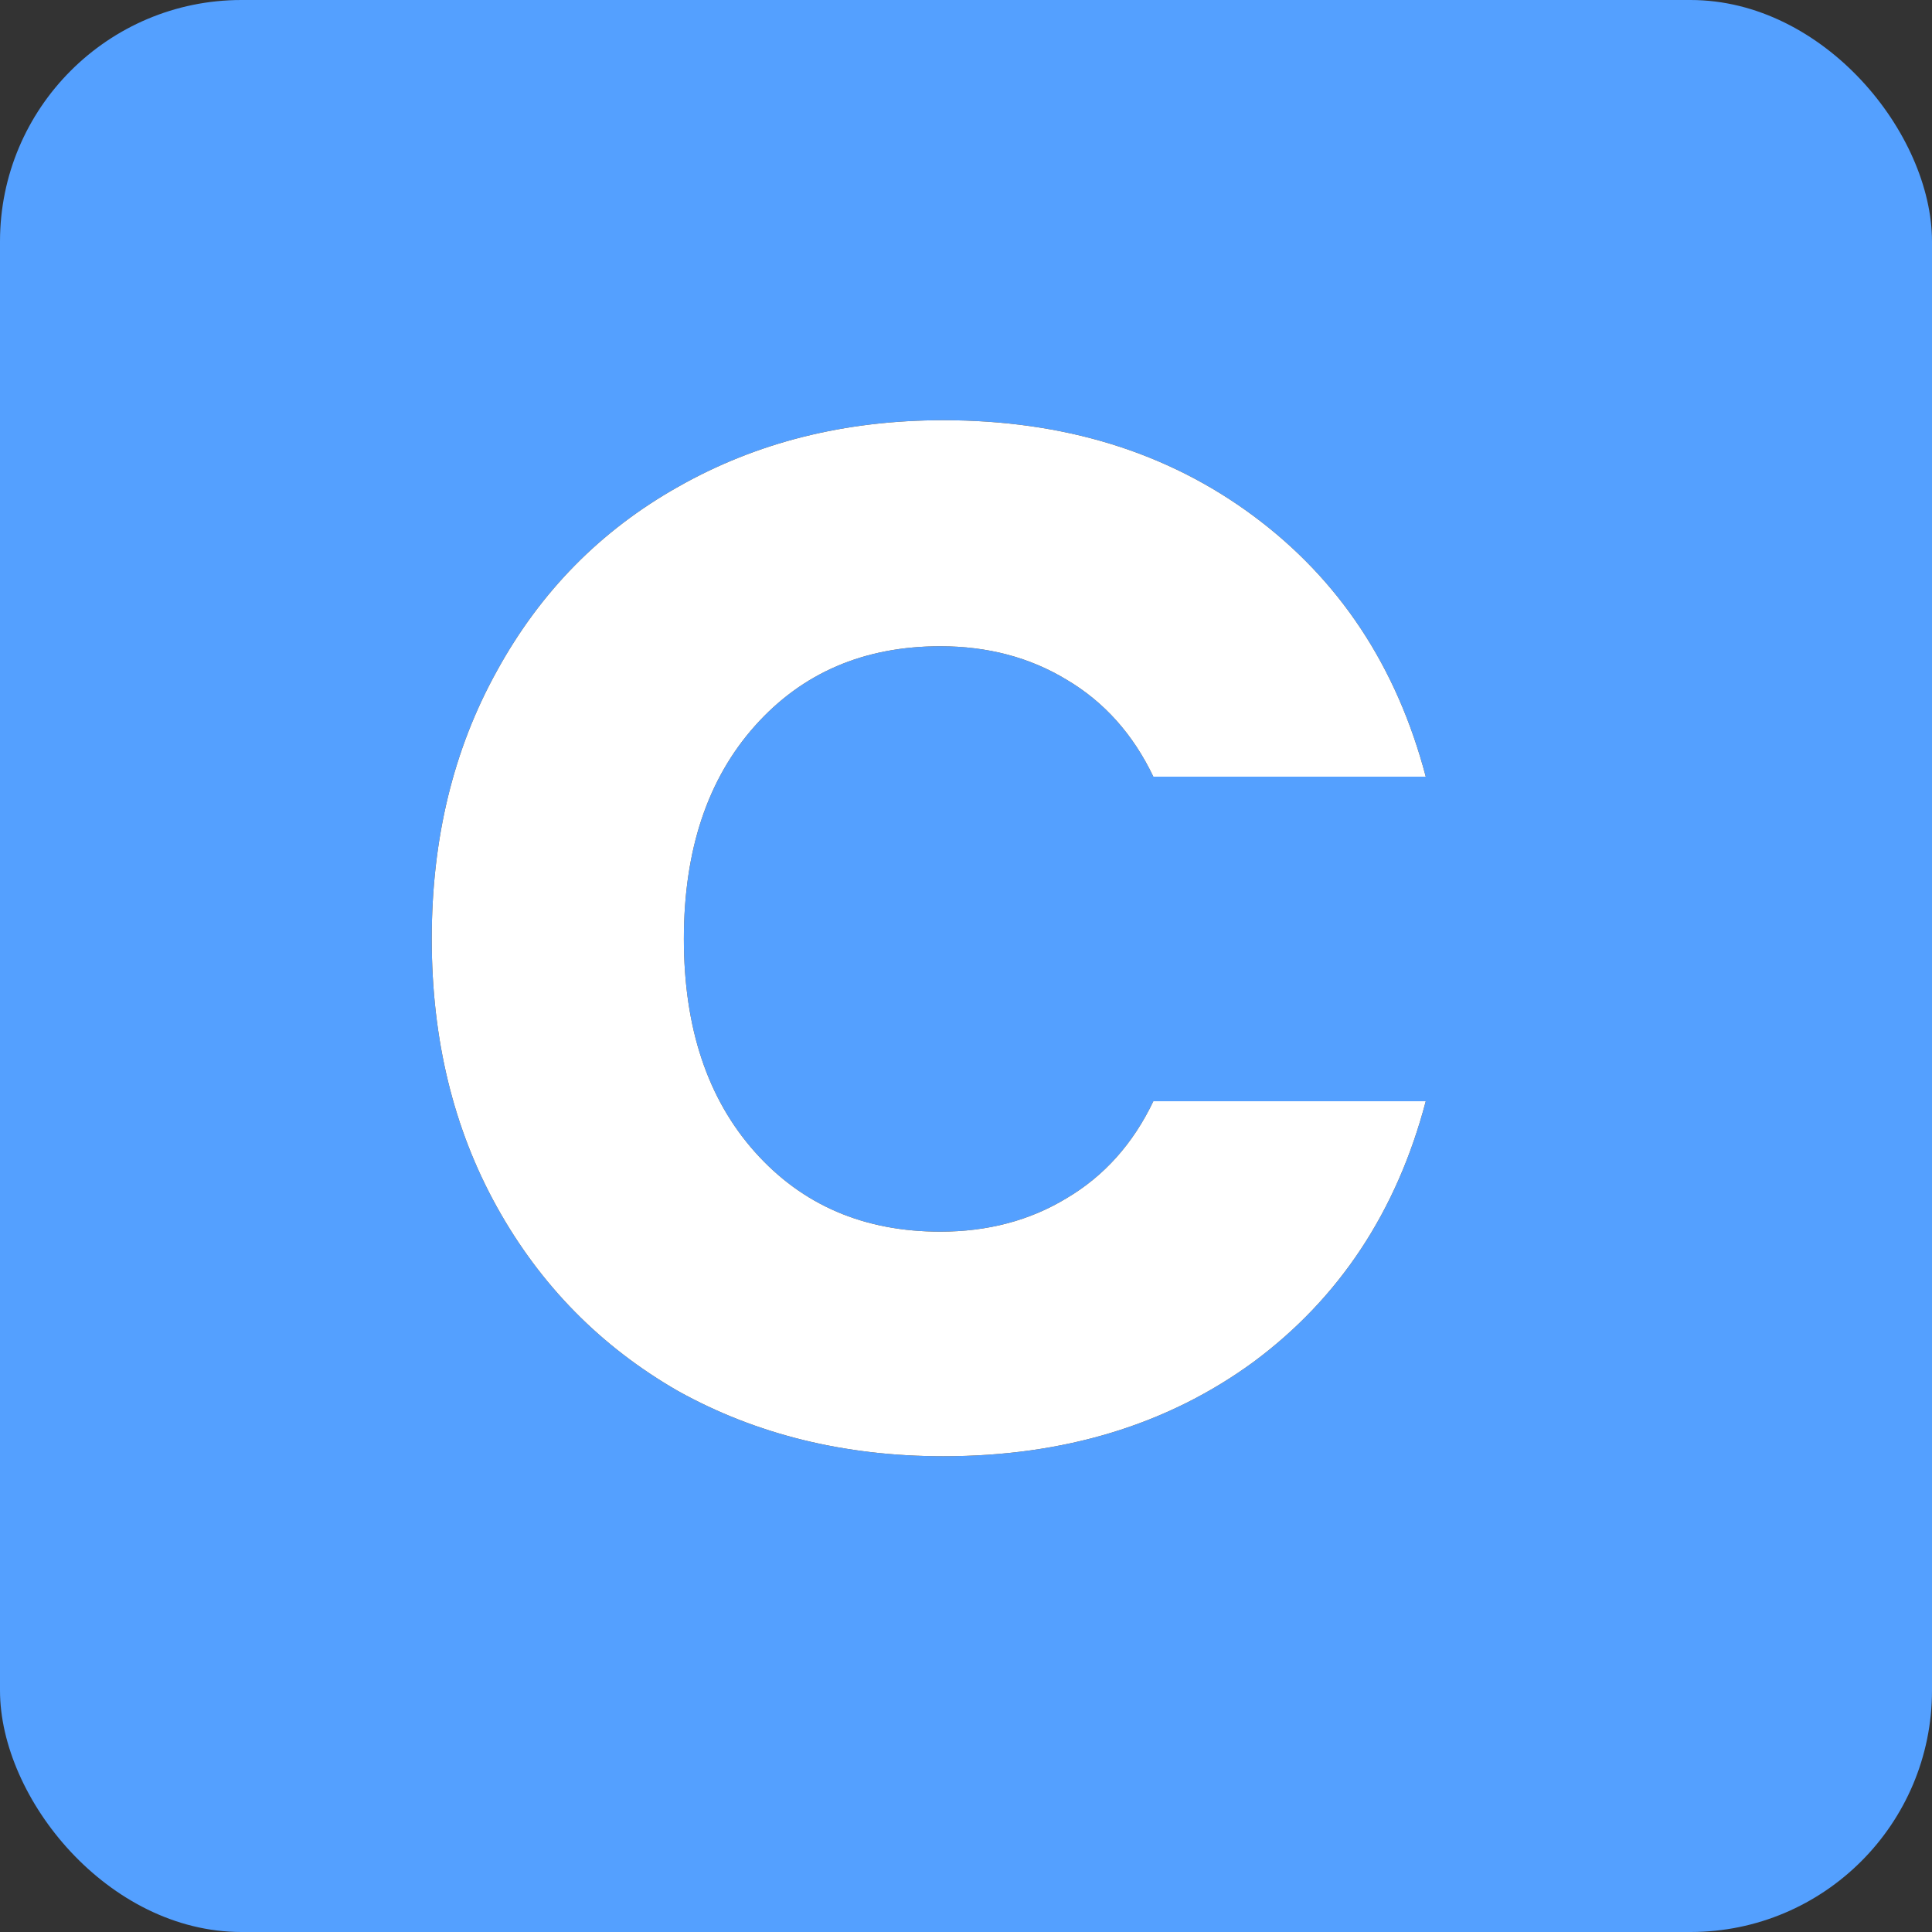 <svg width="32" height="32" viewBox="0 0 32 32" fill="none" xmlns="http://www.w3.org/2000/svg">
<rect x="0" y="0" width="32" height="32" fill="#333333" stroke="none"/>
<rect width="32" height="32" rx="4" fill="#54A0FF"/>
<path d="M7.151 15.552C7.151 13.888 7.511 12.408 8.231 11.112C8.951 9.8 9.951 8.784 11.231 8.064C12.527 7.328 13.991 6.96 15.623 6.96C17.623 6.96 19.335 7.488 20.759 8.544C22.183 9.6 23.135 11.04 23.615 12.864H19.103C18.767 12.16 18.287 11.624 17.663 11.256C17.055 10.888 16.359 10.704 15.575 10.704C14.311 10.704 13.287 11.144 12.503 12.024C11.719 12.904 11.327 14.08 11.327 15.552C11.327 17.024 11.719 18.2 12.503 19.08C13.287 19.96 14.311 20.4 15.575 20.4C16.359 20.4 17.055 20.216 17.663 19.848C18.287 19.48 18.767 18.944 19.103 18.24H23.615C23.135 20.064 22.183 21.504 20.759 22.56C19.335 23.6 17.623 24.12 15.623 24.12C13.991 24.12 12.527 23.76 11.231 23.04C9.951 22.304 8.951 21.288 8.231 19.992C7.511 18.696 7.151 17.216 7.151 15.552Z" fill="black"/>
<path d="M7.151 15.552C7.151 13.888 7.511 12.408 8.231 11.112C8.951 9.8 9.951 8.784 11.231 8.064C12.527 7.328 13.991 6.96 15.623 6.96C17.623 6.96 19.335 7.488 20.759 8.544C22.183 9.6 23.135 11.04 23.615 12.864H19.103C18.767 12.16 18.287 11.624 17.663 11.256C17.055 10.888 16.359 10.704 15.575 10.704C14.311 10.704 13.287 11.144 12.503 12.024C11.719 12.904 11.327 14.08 11.327 15.552C11.327 17.024 11.719 18.2 12.503 19.08C13.287 19.96 14.311 20.4 15.575 20.4C16.359 20.4 17.055 20.216 17.663 19.848C18.287 19.48 18.767 18.944 19.103 18.24H23.615C23.135 20.064 22.183 21.504 20.759 22.56C19.335 23.6 17.623 24.12 15.623 24.12C13.991 24.12 12.527 23.76 11.231 23.04C9.951 22.304 8.951 21.288 8.231 19.992C7.511 18.696 7.151 17.216 7.151 15.552Z" fill="white"/>
</svg>
